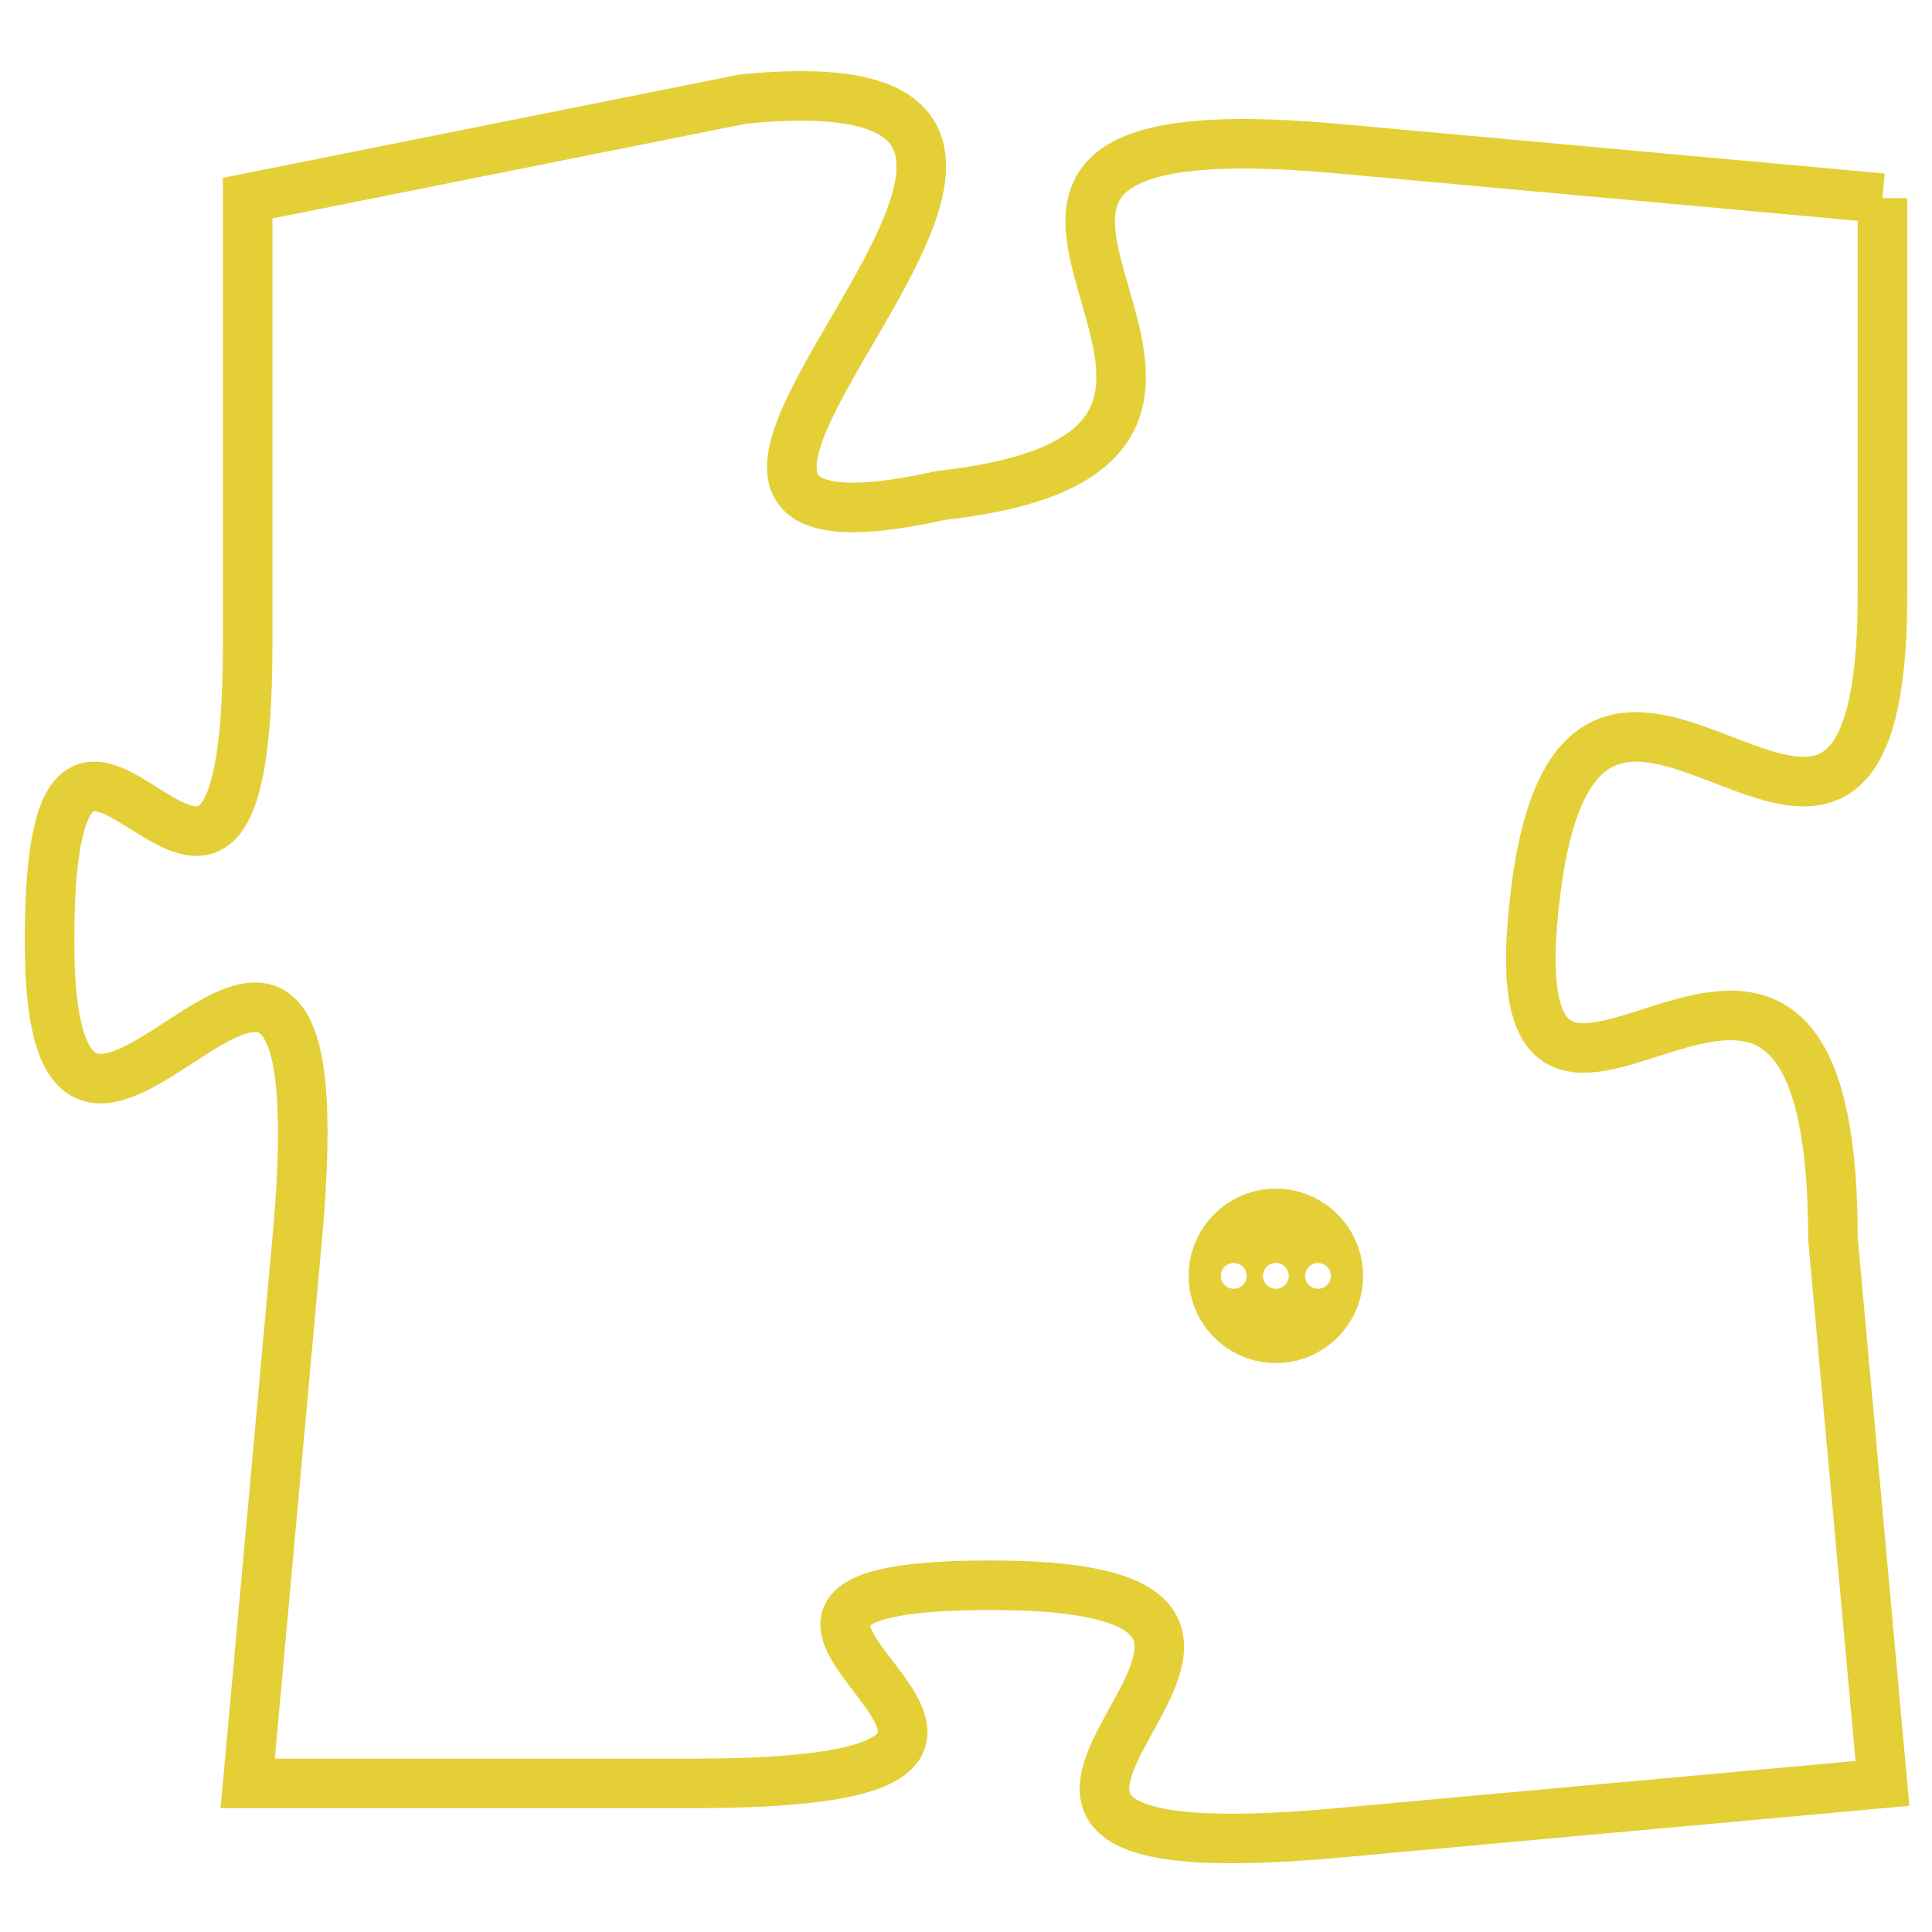 <svg version="1.1" xmlns="http://www.w3.org/2000/svg" xmlns:xlink="http://www.w3.org/1999/xlink" fill="transparent" x="0" y="0" width="350" height="350" preserveAspectRatio="xMinYMin slice"><style type="text/css">.links{fill:transparent;stroke: #E4CF37;}.links:hover{fill:#63D272; opacity:0.4;}</style><defs><g id="allt"><path id="t355" d="M3168,64 L3157,63 C3146,62 3158,69 3149,70 C3140,72 3155,61 3145,62 L3135,64 3135,64 L3135,73 C3135,82 3131,71 3131,79 C3131,87 3137,74 3136,85 L3135,96 3135,96 L3144,96 C3154,96 3142,92 3150,92 C3159,92 3146,98 3157,97 L3168,96 3168,96 L3167,85 C3167,75 3160,86 3161,78 C3162,70 3168,81 3168,72 L3168,64"/></g><clipPath id="c" clipRule="evenodd" fill="transparent"><use href="#t355"/></clipPath></defs><svg viewBox="3130 60 39 39" preserveAspectRatio="xMinYMin meet"><svg width="4380" height="2430"><g><image crossorigin="anonymous" x="0" y="0" href="https://nftpuzzle.license-token.com/assets/completepuzzle.svg" width="100%" height="100%" /><g class="links"><use href="#t355"/></g></g></svg><svg x="3154" y="84" height="9%" width="9%" viewBox="0 0 330 330"><g><a xlink:href="https://nftpuzzle.license-token.com/" class="links"><title>See the most innovative NFT based token software licensing project</title><path fill="#E4CF37" id="more" d="M165,0C74.019,0,0,74.019,0,165s74.019,165,165,165s165-74.019,165-165S255.981,0,165,0z M85,190 c-13.785,0-25-11.215-25-25s11.215-25,25-25s25,11.215,25,25S98.785,190,85,190z M165,190c-13.785,0-25-11.215-25-25 s11.215-25,25-25s25,11.215,25,25S178.785,190,165,190z M245,190c-13.785,0-25-11.215-25-25s11.215-25,25-25 c13.785,0,25,11.215,25,25S258.785,190,245,190z"></path></a></g></svg></svg></svg>